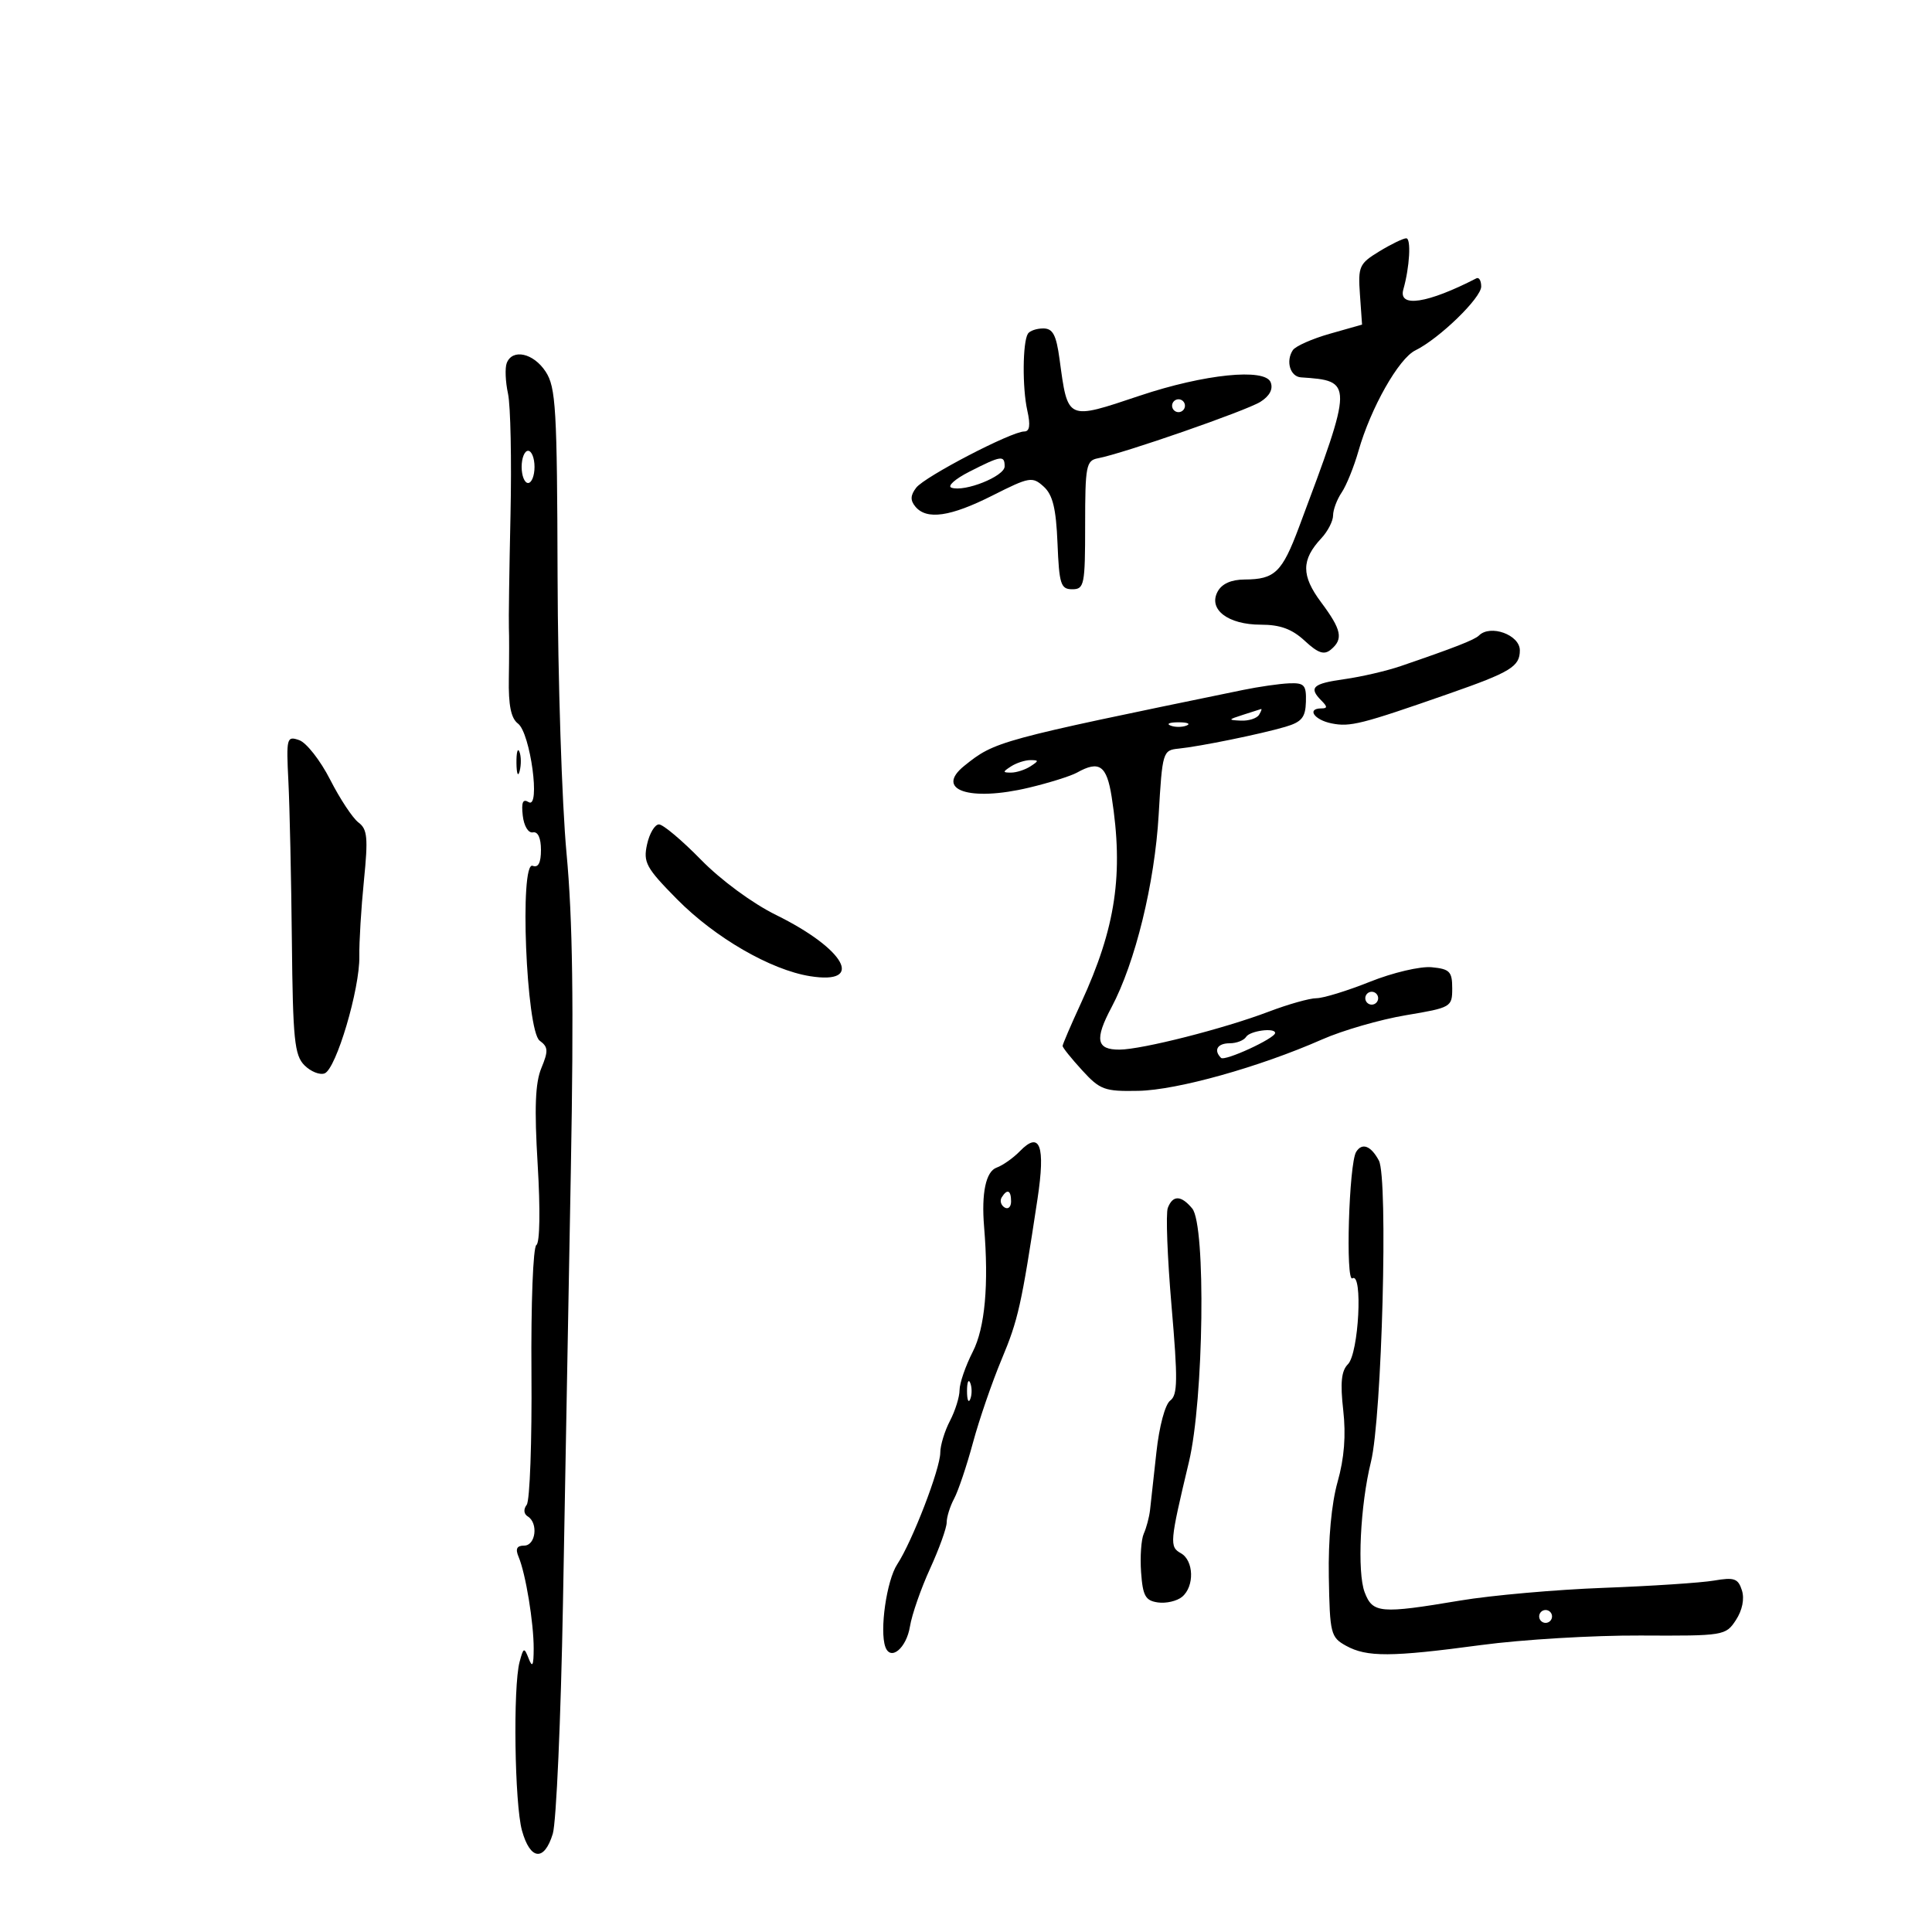 <svg xmlns="http://www.w3.org/2000/svg" width="300" height="300" viewBox="0 0 300 300" version="1.1">
	<path d="M 214.171 39.037 C 211.060 40.934, 210.863 41.373, 211.171 45.735 L 211.500 50.404 206.500 51.823 C 203.750 52.604, 201.163 53.750, 200.751 54.371 C 199.619 56.079, 200.337 58.484, 202.013 58.596 C 210.163 59.141, 210.161 59.299, 201.715 81.836 C 199.074 88.883, 197.958 89.962, 193.285 89.985 C 191.177 89.995, 189.725 90.645, 189.067 91.874 C 187.589 94.636, 190.683 97, 195.777 97 C 198.786 97, 200.625 97.674, 202.595 99.501 C 204.670 101.424, 205.606 101.742, 206.647 100.878 C 208.627 99.235, 208.333 97.803, 205.136 93.515 C 202.044 89.368, 202.054 86.932, 205.177 83.579 C 206.180 82.503, 207 80.908, 207 80.034 C 207 79.160, 207.600 77.557, 208.334 76.473 C 209.068 75.388, 210.246 72.475, 210.951 70 C 212.847 63.348, 217.184 55.680, 219.766 54.412 C 223.485 52.586, 230 46.270, 230 44.490 C 230 43.579, 229.662 43.007, 229.250 43.219 C 221.642 47.136, 217.089 47.827, 217.910 44.941 C 218.894 41.483, 219.148 37, 218.359 37.004 C 217.887 37.006, 216.002 37.921, 214.171 39.037 M 159.610 51.822 C 158.786 53.155, 158.733 60.239, 159.521 63.750 C 160.031 66.023, 159.888 67, 159.044 67 C 157.051 67, 143.594 74.003, 142.267 75.731 C 141.360 76.911, 141.326 77.688, 142.139 78.668 C 143.888 80.775, 147.578 80.242, 154.128 76.935 C 159.854 74.045, 160.305 73.966, 162.058 75.553 C 163.472 76.833, 163.987 78.941, 164.209 84.367 C 164.469 90.736, 164.714 91.500, 166.500 91.500 C 168.366 91.500, 168.500 90.833, 168.500 81.517 C 168.500 72.325, 168.659 71.504, 170.500 71.159 C 174.377 70.432, 193.528 63.777, 195.718 62.395 C 197.152 61.491, 197.715 60.421, 197.311 59.368 C 196.450 57.124, 187.009 58.085, 177 61.437 C 165.590 65.257, 165.829 65.366, 164.523 55.750 C 164.013 51.997, 163.483 51, 161.998 51 C 160.964 51, 159.889 51.370, 159.610 51.822 M 78.685 56.379 C 78.394 57.137, 78.483 59.274, 78.883 61.129 C 79.283 62.983, 79.457 71.475, 79.270 80 C 79.082 88.525, 78.970 96.400, 79.022 97.500 C 79.073 98.600, 79.068 102.136, 79.012 105.357 C 78.939 109.525, 79.349 111.543, 80.432 112.357 C 82.358 113.804, 83.968 125.716, 82.079 124.549 C 81.189 123.999, 80.937 124.581, 81.173 126.644 C 81.359 128.271, 82.038 129.392, 82.750 129.250 C 83.525 129.095, 84 130.127, 84 131.969 C 84 133.979, 83.584 134.778, 82.712 134.443 C 80.646 133.650, 81.706 160.065, 83.802 161.597 C 85.129 162.568, 85.167 163.182, 84.065 165.843 C 83.109 168.151, 82.961 172.029, 83.491 180.854 C 83.911 187.835, 83.827 192.989, 83.290 193.321 C 82.777 193.638, 82.440 202.394, 82.524 213.194 C 82.607 223.812, 82.276 233.022, 81.789 233.661 C 81.258 234.357, 81.323 235.082, 81.951 235.470 C 83.618 236.500, 83.187 240, 81.393 240 C 80.247 240, 79.999 240.502, 80.527 241.750 C 81.623 244.336, 82.882 251.997, 82.870 256 C 82.862 258.647, 82.674 259.025, 82.098 257.554 C 81.392 255.751, 81.288 255.788, 80.682 258.054 C 79.647 261.922, 79.905 280.117, 81.053 284.250 C 82.334 288.863, 84.512 289.091, 85.836 284.750 C 86.381 282.962, 87.092 266.875, 87.416 249 C 87.741 231.125, 88.293 200.750, 88.644 181.500 C 89.109 155.988, 88.926 142.705, 87.971 132.500 C 87.251 124.800, 86.625 105.430, 86.580 89.456 C 86.508 63.420, 86.316 60.132, 84.727 57.706 C 82.836 54.820, 79.559 54.100, 78.685 56.379 M 182 63 C 182 63.550, 182.450 64, 183 64 C 183.550 64, 184 63.550, 184 63 C 184 62.450, 183.550 62, 183 62 C 182.450 62, 182 62.450, 182 63 M 81 72.500 C 81 73.875, 81.450 75, 82 75 C 82.550 75, 83 73.875, 83 72.500 C 83 71.125, 82.550 70, 82 70 C 81.450 70, 81 71.125, 81 72.500 M 150.500 73.256 C 148.300 74.377, 147.059 75.489, 147.741 75.728 C 149.785 76.441, 156 73.954, 156 72.422 C 156 70.646, 155.462 70.728, 150.500 73.256 M 229.648 98.685 C 228.983 99.350, 225.773 100.605, 217.500 103.432 C 215.300 104.184, 211.363 105.097, 208.750 105.461 C 203.823 106.147, 203.166 106.766, 205.200 108.800 C 206.133 109.733, 206.133 110, 205.200 110 C 202.858 110, 204.043 111.776, 206.750 112.324 C 209.649 112.911, 211.345 112.482, 225 107.712 C 234.585 104.364, 236 103.499, 236 100.985 C 236 98.573, 231.418 96.915, 229.648 98.685 M 193 107.140 C 154.967 114.963, 154.502 115.090, 149.750 118.905 C 145.067 122.665, 150.543 124.517, 159.797 122.303 C 162.934 121.553, 166.281 120.503, 167.236 119.969 C 170.697 118.037, 171.854 118.850, 172.621 123.750 C 174.493 135.719, 173.256 144.043, 167.871 155.729 C 166.292 159.155, 165 162.165, 165 162.417 C 165 162.670, 166.363 164.367, 168.029 166.188 C 170.817 169.237, 171.512 169.491, 176.779 169.385 C 182.805 169.265, 195.564 165.693, 205.288 161.406 C 208.471 160.002, 214.321 158.311, 218.288 157.646 C 225.347 156.464, 225.500 156.376, 225.500 153.469 C 225.500 150.863, 225.111 150.462, 222.317 150.192 C 220.553 150.021, 216.280 151.025, 212.738 152.442 C 209.221 153.849, 205.478 155, 204.422 155.001 C 203.365 155.001, 200.025 155.942, 197 157.093 C 190.080 159.725, 177.343 162.964, 173.833 162.985 C 170.246 163.005, 169.943 161.406, 172.589 156.429 C 176.283 149.482, 179.299 137.165, 179.919 126.500 C 180.486 116.744, 180.561 116.494, 183 116.247 C 186.363 115.906, 195.770 113.985, 199.599 112.858 C 202.131 112.111, 202.713 111.402, 202.782 108.972 C 202.856 106.368, 202.534 106.013, 200.183 106.107 C 198.707 106.166, 195.475 106.631, 193 107.140 M 193 111 C 190.673 111.745, 190.651 111.808, 192.691 111.900 C 193.896 111.955, 195.160 111.550, 195.500 111 C 195.840 110.450, 195.979 110.045, 195.809 110.100 C 195.639 110.155, 194.375 110.560, 193 111 M 181.750 112.662 C 182.438 112.940, 183.563 112.940, 184.250 112.662 C 184.938 112.385, 184.375 112.158, 183 112.158 C 181.625 112.158, 181.063 112.385, 181.750 112.662 M 44.783 121.361 C 44.980 125.287, 45.222 136.407, 45.321 146.071 C 45.477 161.420, 45.725 163.867, 47.276 165.419 C 48.252 166.395, 49.660 166.961, 50.405 166.675 C 52.197 165.987, 55.885 153.560, 55.798 148.500 C 55.760 146.300, 56.081 140.998, 56.512 136.718 C 57.177 130.091, 57.052 128.754, 55.666 127.718 C 54.770 127.048, 52.792 124.056, 51.269 121.069 C 49.746 118.082, 47.583 115.319, 46.462 114.930 C 44.516 114.253, 44.441 114.542, 44.783 121.361 M 80.195 118.500 C 80.215 120.150, 80.439 120.704, 80.693 119.731 C 80.947 118.758, 80.930 117.408, 80.656 116.731 C 80.382 116.054, 80.175 116.850, 80.195 118.500 M 157 119 C 155.667 119.862, 155.667 119.969, 157 119.969 C 157.825 119.969, 159.175 119.533, 160 119 C 161.333 118.138, 161.333 118.031, 160 118.031 C 159.175 118.031, 157.825 118.467, 157 119 M 100.475 131.113 C 99.859 133.918, 100.320 134.761, 105.134 139.636 C 111.029 145.605, 119.670 150.604, 125.782 151.581 C 134.347 152.951, 131.251 147.367, 120.516 142.082 C 116.851 140.278, 111.955 136.677, 108.850 133.501 C 105.908 130.492, 102.973 128.023, 102.329 128.015 C 101.686 128.007, 100.851 129.401, 100.475 131.113 M 212 155 C 212 155.550, 212.450 156, 213 156 C 213.550 156, 214 155.550, 214 155 C 214 154.450, 213.550 154, 213 154 C 212.450 154, 212 154.450, 212 155 M 193.500 161 C 193.160 161.550, 192.009 162, 190.941 162 C 189.042 162, 188.406 163.073, 189.599 164.266 C 190.170 164.836, 198 161.233, 198 160.399 C 198 159.536, 194.081 160.060, 193.500 161 M 158.367 178.757 C 157.340 179.814, 155.713 180.963, 154.750 181.309 C 153.083 181.907, 152.375 185.266, 152.810 190.500 C 153.556 199.477, 152.950 206.178, 151.055 209.891 C 149.925 212.107, 149 214.787, 149 215.846 C 149 216.905, 148.328 219.060, 147.506 220.636 C 146.685 222.211, 146.010 224.427, 146.006 225.560 C 145.999 228.085, 141.656 239.353, 139.322 242.905 C 137.677 245.407, 136.558 253.192, 137.478 255.733 C 138.291 257.980, 140.749 255.933, 141.298 252.553 C 141.594 250.724, 142.999 246.688, 144.419 243.584 C 145.838 240.480, 147 237.249, 147 236.405 C 147 235.560, 147.522 233.894, 148.159 232.702 C 148.797 231.511, 150.112 227.603, 151.081 224.018 C 152.050 220.433, 154.053 214.609, 155.532 211.077 C 158.107 204.922, 158.595 202.741, 161.105 186.158 C 162.355 177.892, 161.486 175.542, 158.367 178.757 M 210.583 178.866 C 209.461 180.681, 208.913 199.172, 210.001 198.499 C 211.649 197.481, 210.989 210.154, 209.306 211.837 C 208.284 212.859, 208.094 214.710, 208.576 218.965 C 209.018 222.875, 208.739 226.436, 207.701 230.106 C 206.752 233.465, 206.238 239.020, 206.338 244.831 C 206.491 253.671, 206.632 254.235, 209 255.546 C 212.240 257.339, 215.999 257.320, 230 255.440 C 236.325 254.591, 247.448 253.926, 254.718 253.962 C 267.696 254.027, 267.965 253.983, 269.551 251.563 C 270.544 250.047, 270.904 248.272, 270.484 246.951 C 269.898 245.102, 269.297 244.891, 266.152 245.431 C 264.143 245.775, 256.425 246.284, 249 246.560 C 241.575 246.837, 231.562 247.724, 226.750 248.531 C 214.323 250.617, 213.147 250.516, 211.904 247.250 C 210.716 244.129, 211.218 233.707, 212.879 227 C 214.590 220.095, 215.570 182.933, 214.113 180.211 C 212.881 177.909, 211.500 177.383, 210.583 178.866 M 155.543 185.931 C 155.226 186.443, 155.425 187.144, 155.984 187.490 C 156.543 187.835, 157 187.416, 157 186.559 C 157 184.802, 156.400 184.544, 155.543 185.931 M 181.338 187.562 C 181.008 188.421, 181.269 195.274, 181.916 202.791 C 182.905 214.267, 182.872 216.622, 181.711 217.479 C 180.918 218.064, 180.002 221.491, 179.567 225.500 C 179.148 229.350, 178.702 233.400, 178.575 234.500 C 178.447 235.600, 178.013 237.236, 177.609 238.136 C 177.204 239.035, 177.015 241.735, 177.187 244.136 C 177.451 247.819, 177.860 248.551, 179.805 248.827 C 181.073 249.006, 182.760 248.614, 183.555 247.954 C 185.500 246.340, 185.388 242.317, 183.367 241.185 C 181.573 240.181, 181.632 239.515, 184.618 227 C 186.924 217.339, 187.275 190.244, 185.128 187.655 C 183.407 185.580, 182.111 185.548, 181.338 187.562 M 150.158 216 C 150.158 217.375, 150.385 217.938, 150.662 217.250 C 150.940 216.563, 150.940 215.438, 150.662 214.750 C 150.385 214.063, 150.158 214.625, 150.158 216 M 239 251 C 239 251.550, 239.450 252, 240 252 C 240.550 252, 241 251.550, 241 251 C 241 250.450, 240.550 250, 240 250 C 239.450 250, 239 250.450, 239 251" stroke="none" fill="black" fill-rule="evenodd"/>
</svg>